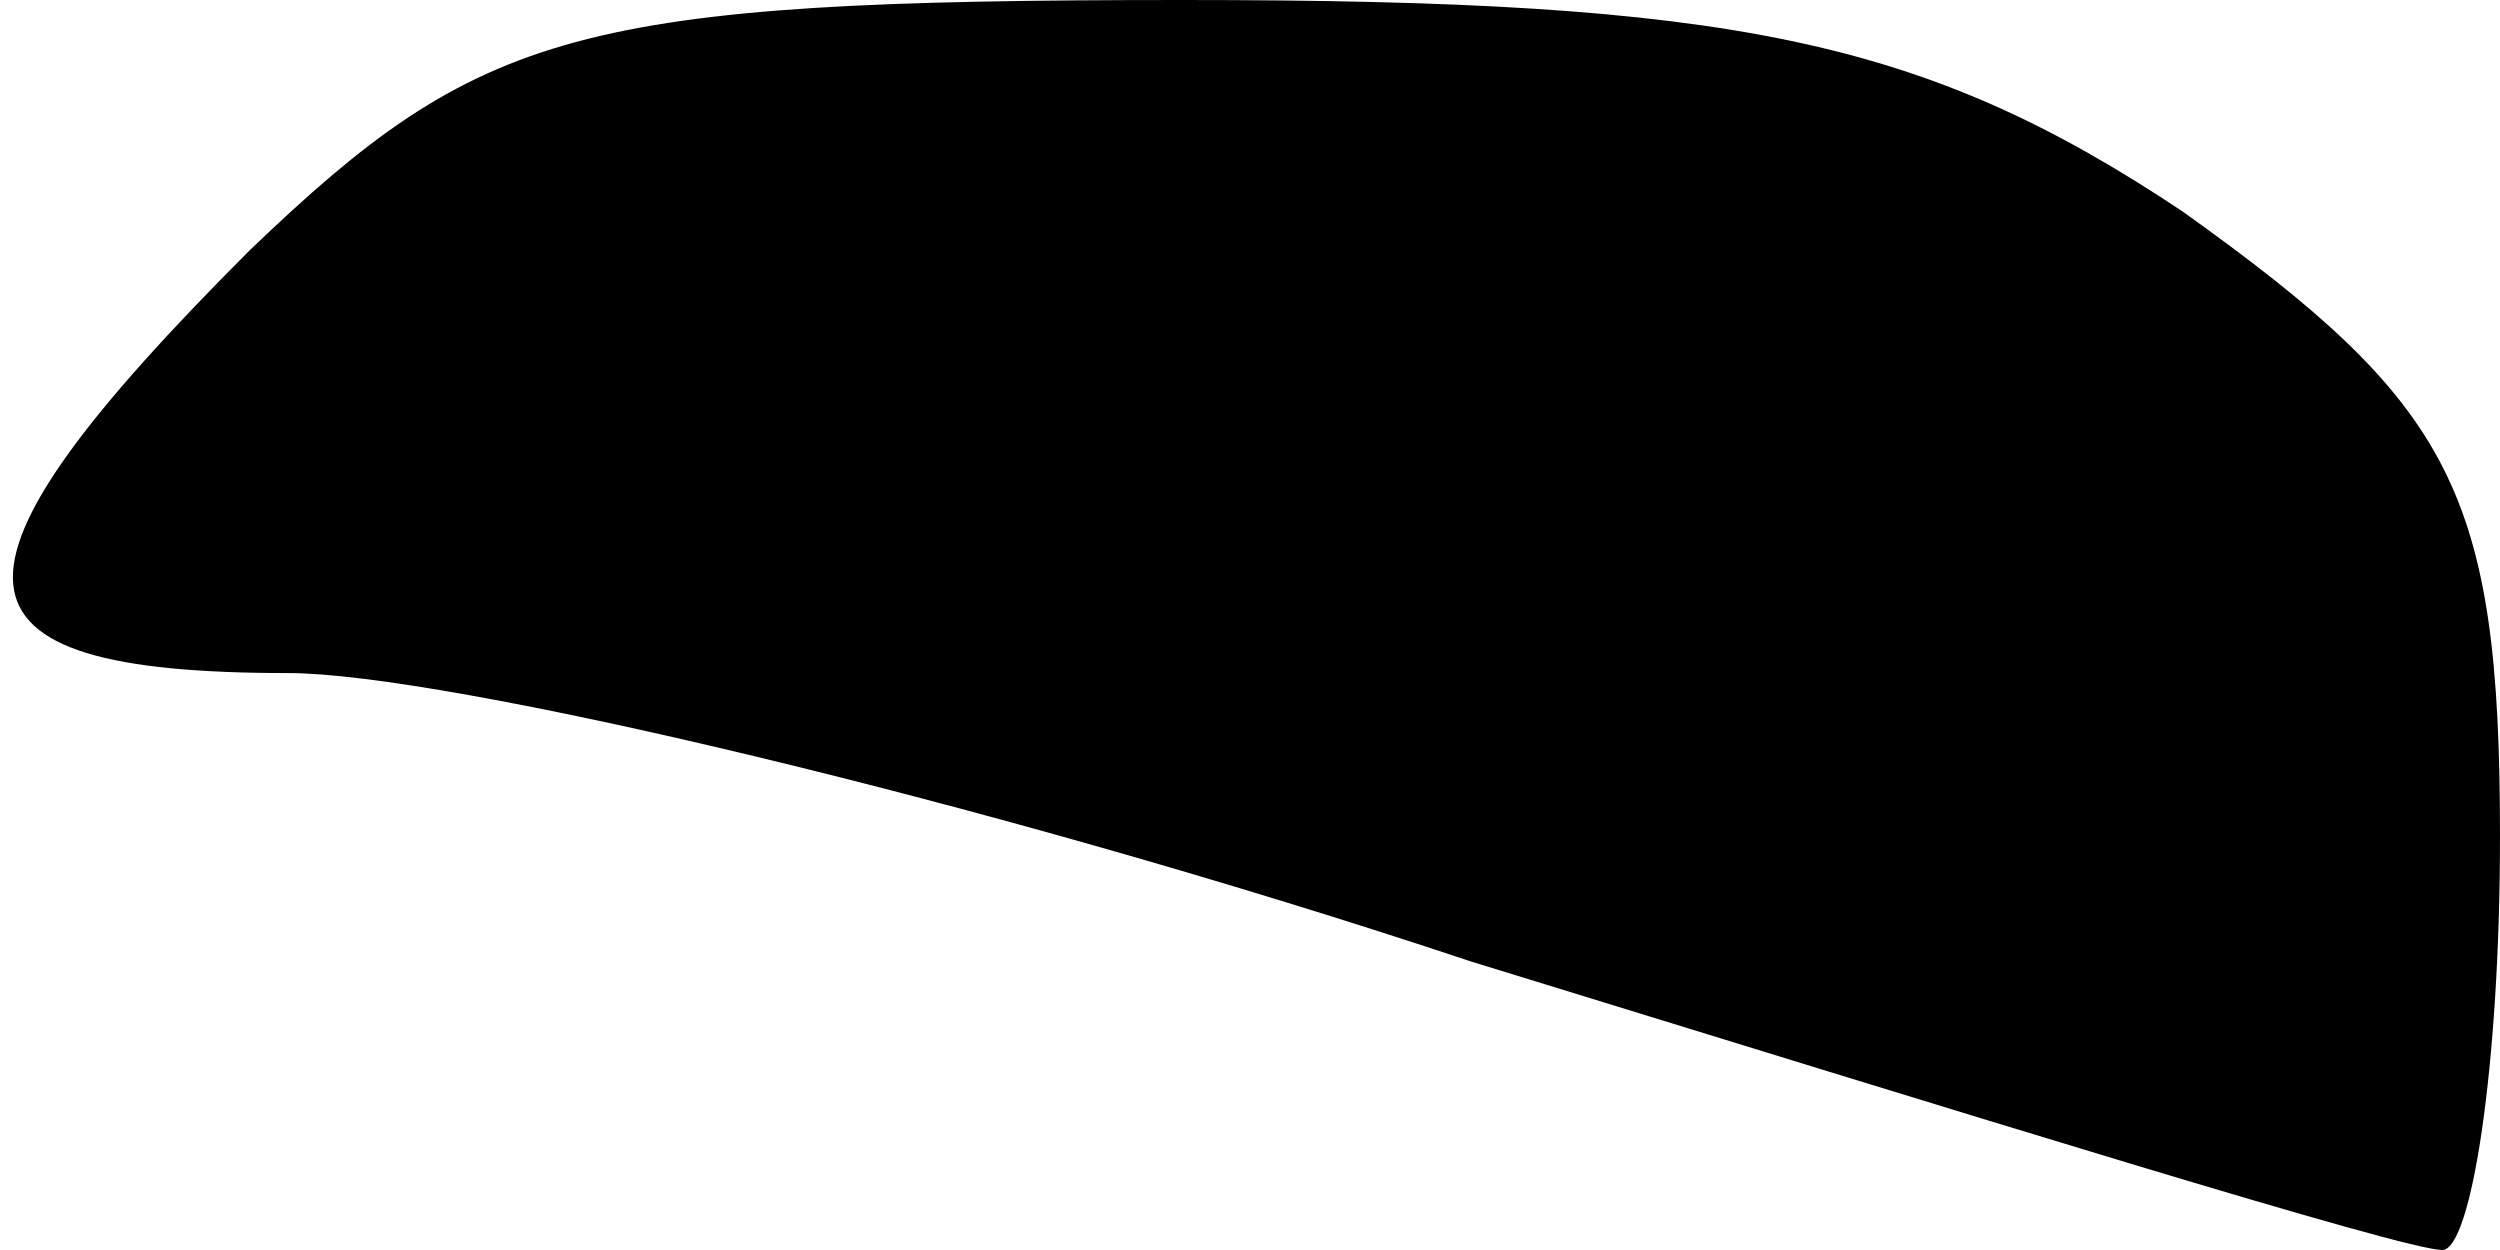 <?xml version="1.0" standalone="no"?>
<!DOCTYPE svg PUBLIC "-//W3C//DTD SVG 20010904//EN"
 "http://www.w3.org/TR/2001/REC-SVG-20010904/DTD/svg10.dtd">
<svg version="1.0" xmlns="http://www.w3.org/2000/svg"
 width="26pt" height="13pt" viewBox="0 0 26 13"
 preserveAspectRatio="xMidYMid meet">
<g transform="translate(0,13) scale(0.1,-0.1)"
fill="#000000" stroke="none">
<path fill="#000000" stroke="none" d="M26 104 c-34 -34 -33 -44 4 -44 16 0
72 -13 123 -30 52 -16 97 -30 101 -30 3 0 6 19 6 43 0 36 -5 45 -33 65 -27 18
-47 22 -104 22 -63 0 -73 -3 -97 -26z"/>
</g>
</svg>
